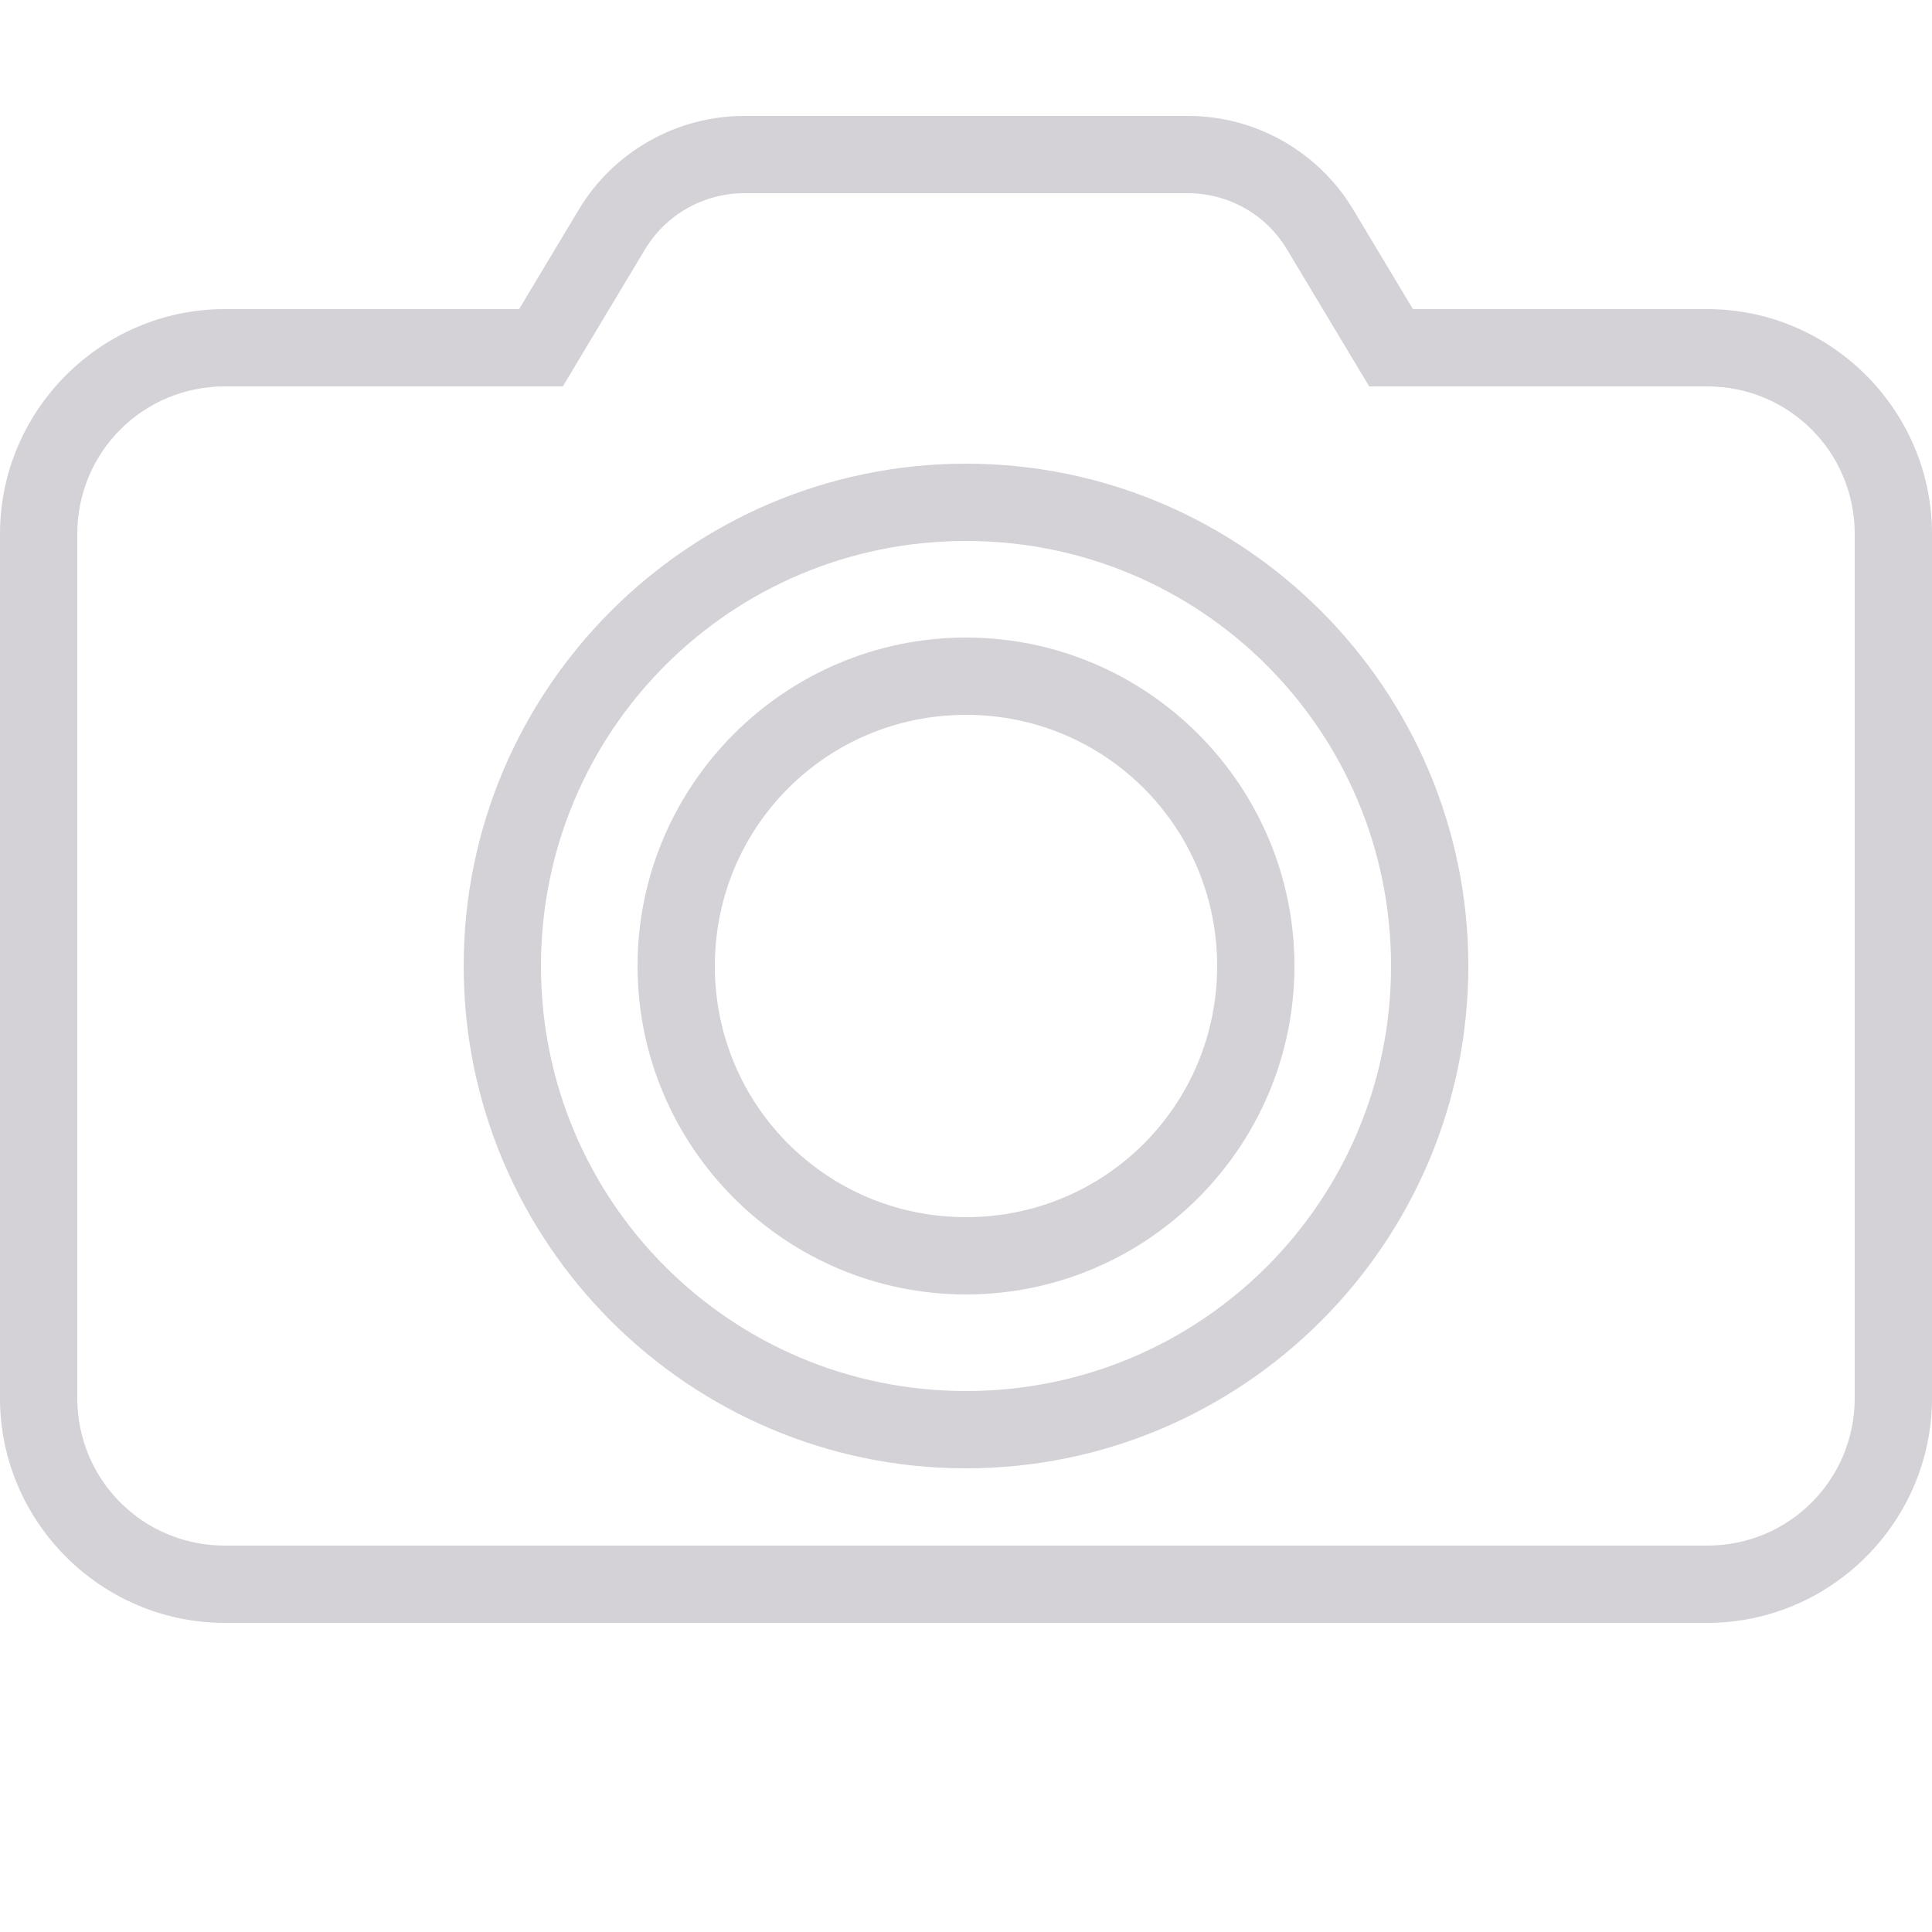 <?xml version="1.0" encoding="utf-8"?>
<svg xmlns="http://www.w3.org/2000/svg" viewBox="0 0 50 50" fill="#d4d1d7">
    <path d="M 19.266 3 C 17.511 3 15.88 3.922 14.977 5.428 L 13.434 8 L 5.818 8 C 2.618 8 1.1842379e-15 10.618 0 13.818 L 0 36.184 C 0 39.383 2.618 42 5.818 42 L 44.184 42 C 47.383 42 50 39.382 50 36.182 L 50 13.818 C 50 10.618 47.382 8 44.182 8 L 36.566 8 L 35.02 5.422 C 34.119 3.921 32.493 3 30.742 3 L 19.266 3 z M 19.266 5 L 30.742 5 C 31.793 5 32.764 5.55 33.305 6.451 L 35.434 10 L 44.182 10 C 46.299 10 48 11.701 48 13.818 L 48 36.182 C 48 38.299 46.3 40 44.184 40 L 5.818 40 C 3.701 40 2 38.3 2 36.184 L 2 13.818 C 2 11.701 3.701 10 5.818 10 L 14.566 10 L 14.857 9.514 L 16.691 6.457 C 17.234 5.552 18.21 5 19.266 5 z M 25 12 C 17.832 12 12 17.832 12 25 C 12 32.168 17.832 38 25 38 C 32.168 38 38 32.168 38 25 C 38 17.832 32.168 12 25 12 z M 25 14 C 31.087 14 36 18.913 36 25 C 36 31.087 31.087 36 25 36 C 18.913 36 14 31.087 14 25 C 14 18.913 18.913 14 25 14 z M 25 16.5 C 20.317 16.5 16.5 20.317 16.5 25 C 16.5 29.683 20.317 33.5 25 33.5 C 29.683 33.5 33.5 29.683 33.5 25 C 33.5 20.317 29.683 16.5 25 16.5 z M 25 18.5 C 28.602 18.5 31.5 21.398 31.5 25 C 31.5 28.602 28.602 31.5 25 31.5 C 21.398 31.5 18.5 28.602 18.5 25 C 18.5 21.398 21.398 18.5 25 18.5 z"
          fill="#d4d1d7"/>
</svg>
